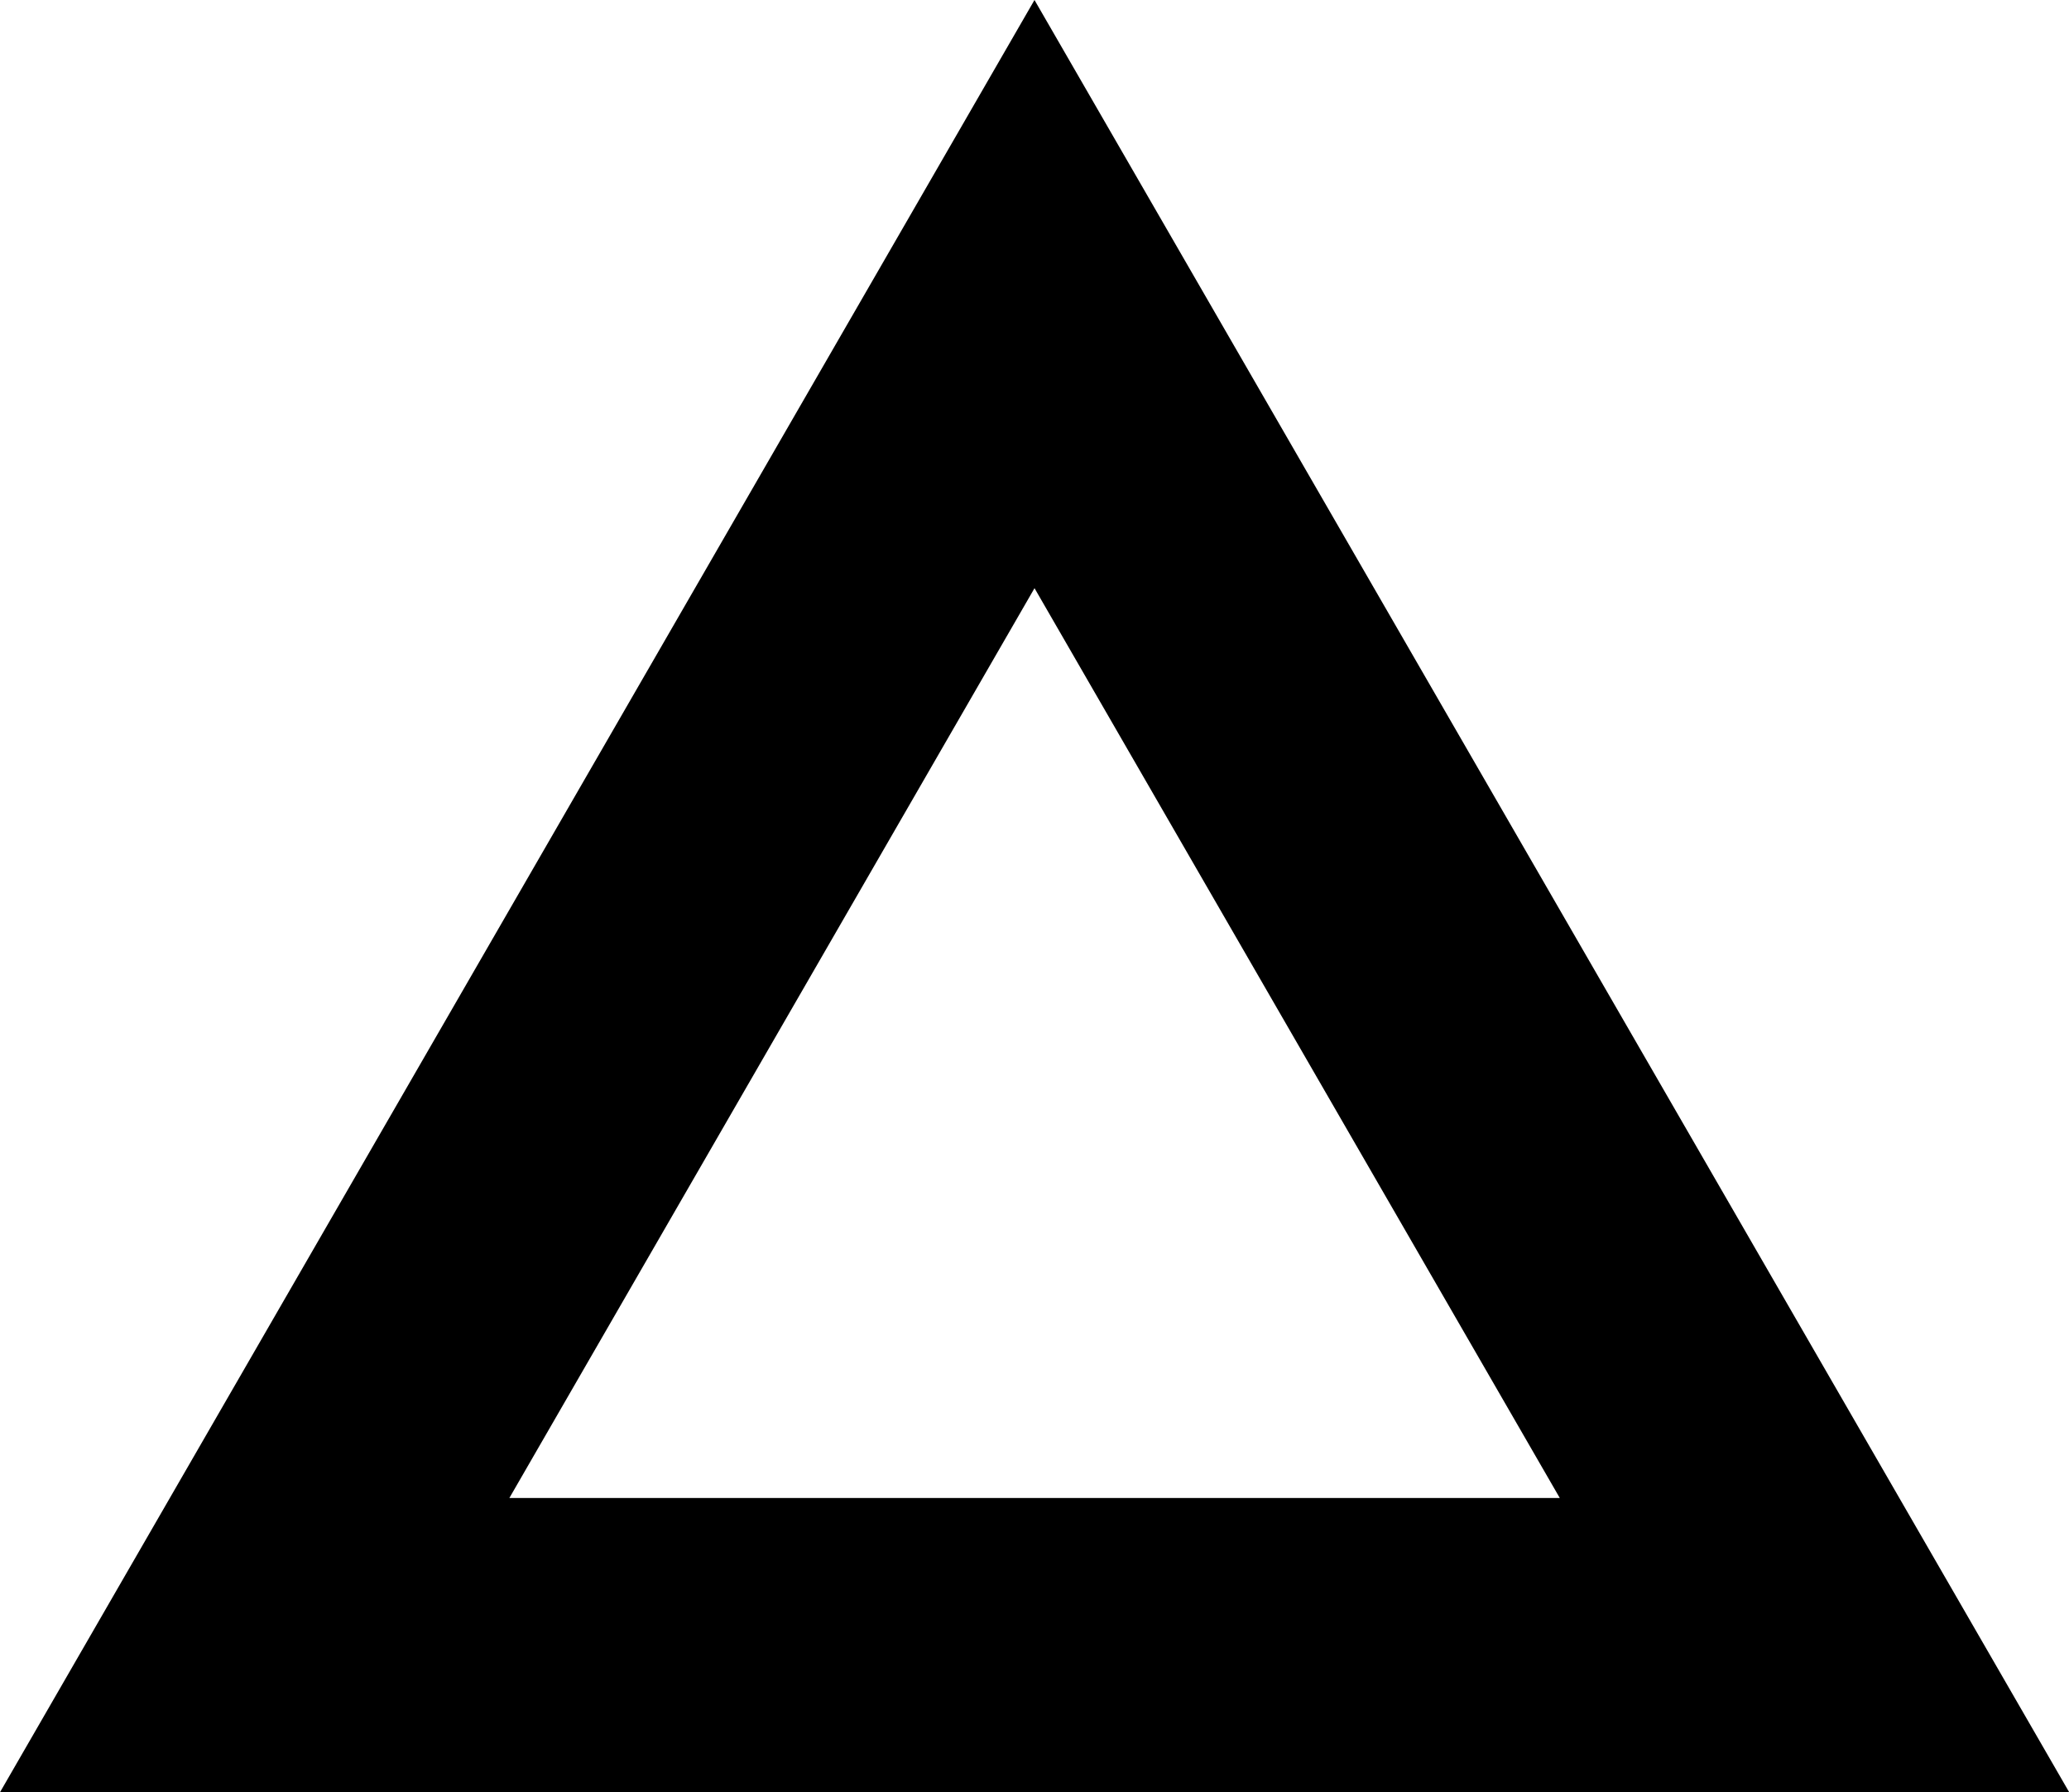 <svg xmlns="http://www.w3.org/2000/svg" viewBox="0 0 112.58 97.5"><defs><style>.cls-1{fill:none;stroke:#000;stroke-miterlimit:10;stroke-width:16px;}</style></defs><title>skai-fav</title><g id="Layer_2" data-name="Layer 2"><g id="Layer_1-2" data-name="Layer 1"><polygon class="cls-1" points="56.29 16 13.86 89.5 98.73 89.5 56.29 16"/></g></g></svg>
